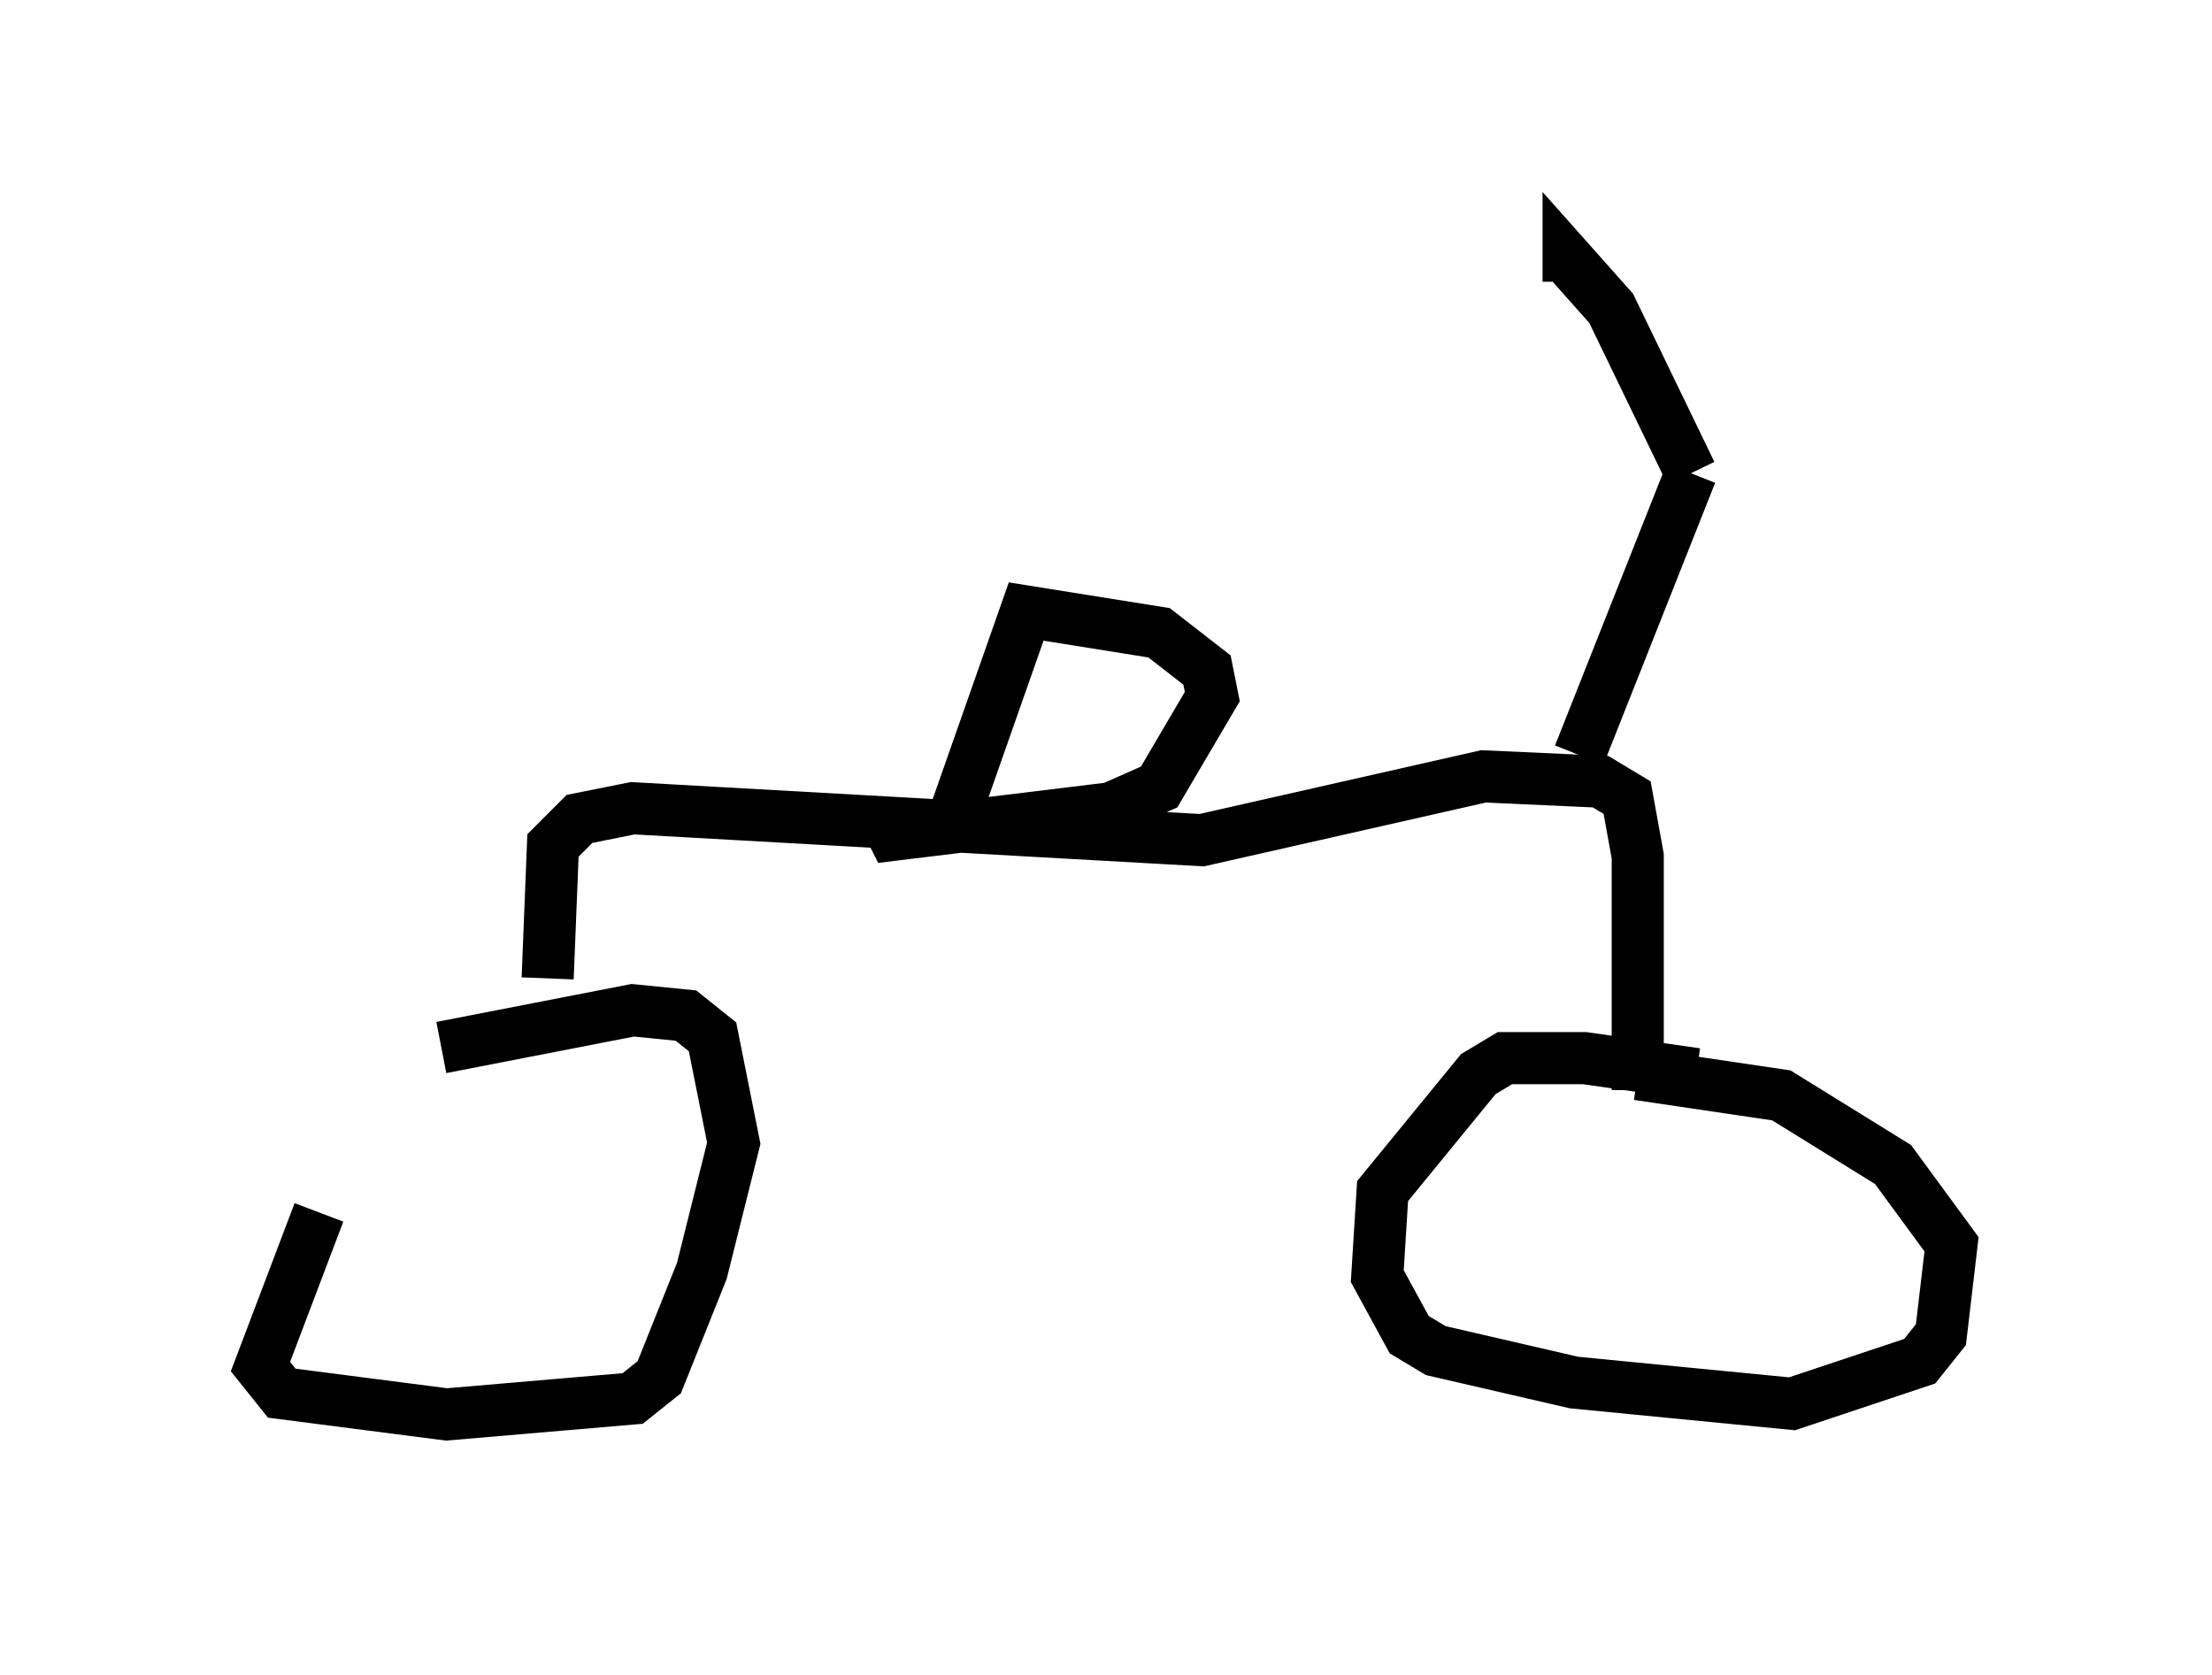 <?xml version="1.0" encoding="utf-8" ?>
<svg baseProfile="full" height="32.152" version="1.1" width="42.463" xmlns="http://www.w3.org/2000/svg" xmlns:ev="http://www.w3.org/2001/xml-events" xmlns:xlink="http://www.w3.org/1999/xlink"><defs /><rect fill="white" height="32.152" width="42.463" x="0" y="0" /><path d="M8.675, 20.006 m-2.552, 3.267 l-1.123, 2.96 0.408, 0.51 l3.165, 0.408 3.573, -0.306 l0.51, -0.408 0.817, -2.042 l0.613, -2.45 -0.408, -2.042 l-0.51, -0.408 -1.021, -0.102 l-3.675, 0.715 m24.092, 0.51 l-2.144, -0.306 -1.531, 0.0 l-0.51, 0.306 -1.838, 2.246 l-0.102, 1.633 0.613, 1.123 l0.51, 0.306 2.654, 0.613 l4.185, 0.408 2.45, -0.817 l0.408, -0.51 0.204, -1.735 l-1.123, -1.531 -2.144, -1.327 l-2.756, -0.408 m-20.927, -1.838 l0.102, -2.552 0.51, -0.51 l1.021, -0.204 10.923, 0.613 l5.41, -1.225 2.246, 0.102 l0.51, 0.306 0.204, 1.123 l0.0, 4.492 m-13.067, -5.41 l1.327, -3.777 2.552, 0.408 l0.919, 0.715 0.102, 0.51 l-1.021, 1.735 -0.919, 0.408 l-4.185, 0.51 -0.204, -0.408 m13.373, -1.123 l2.144, -5.41 m0.0, 0.0 l-1.531, -3.165 -0.817, -0.919 l0.0, 0.408 " fill="none" stroke="black" stroke-width="1" /></svg>
